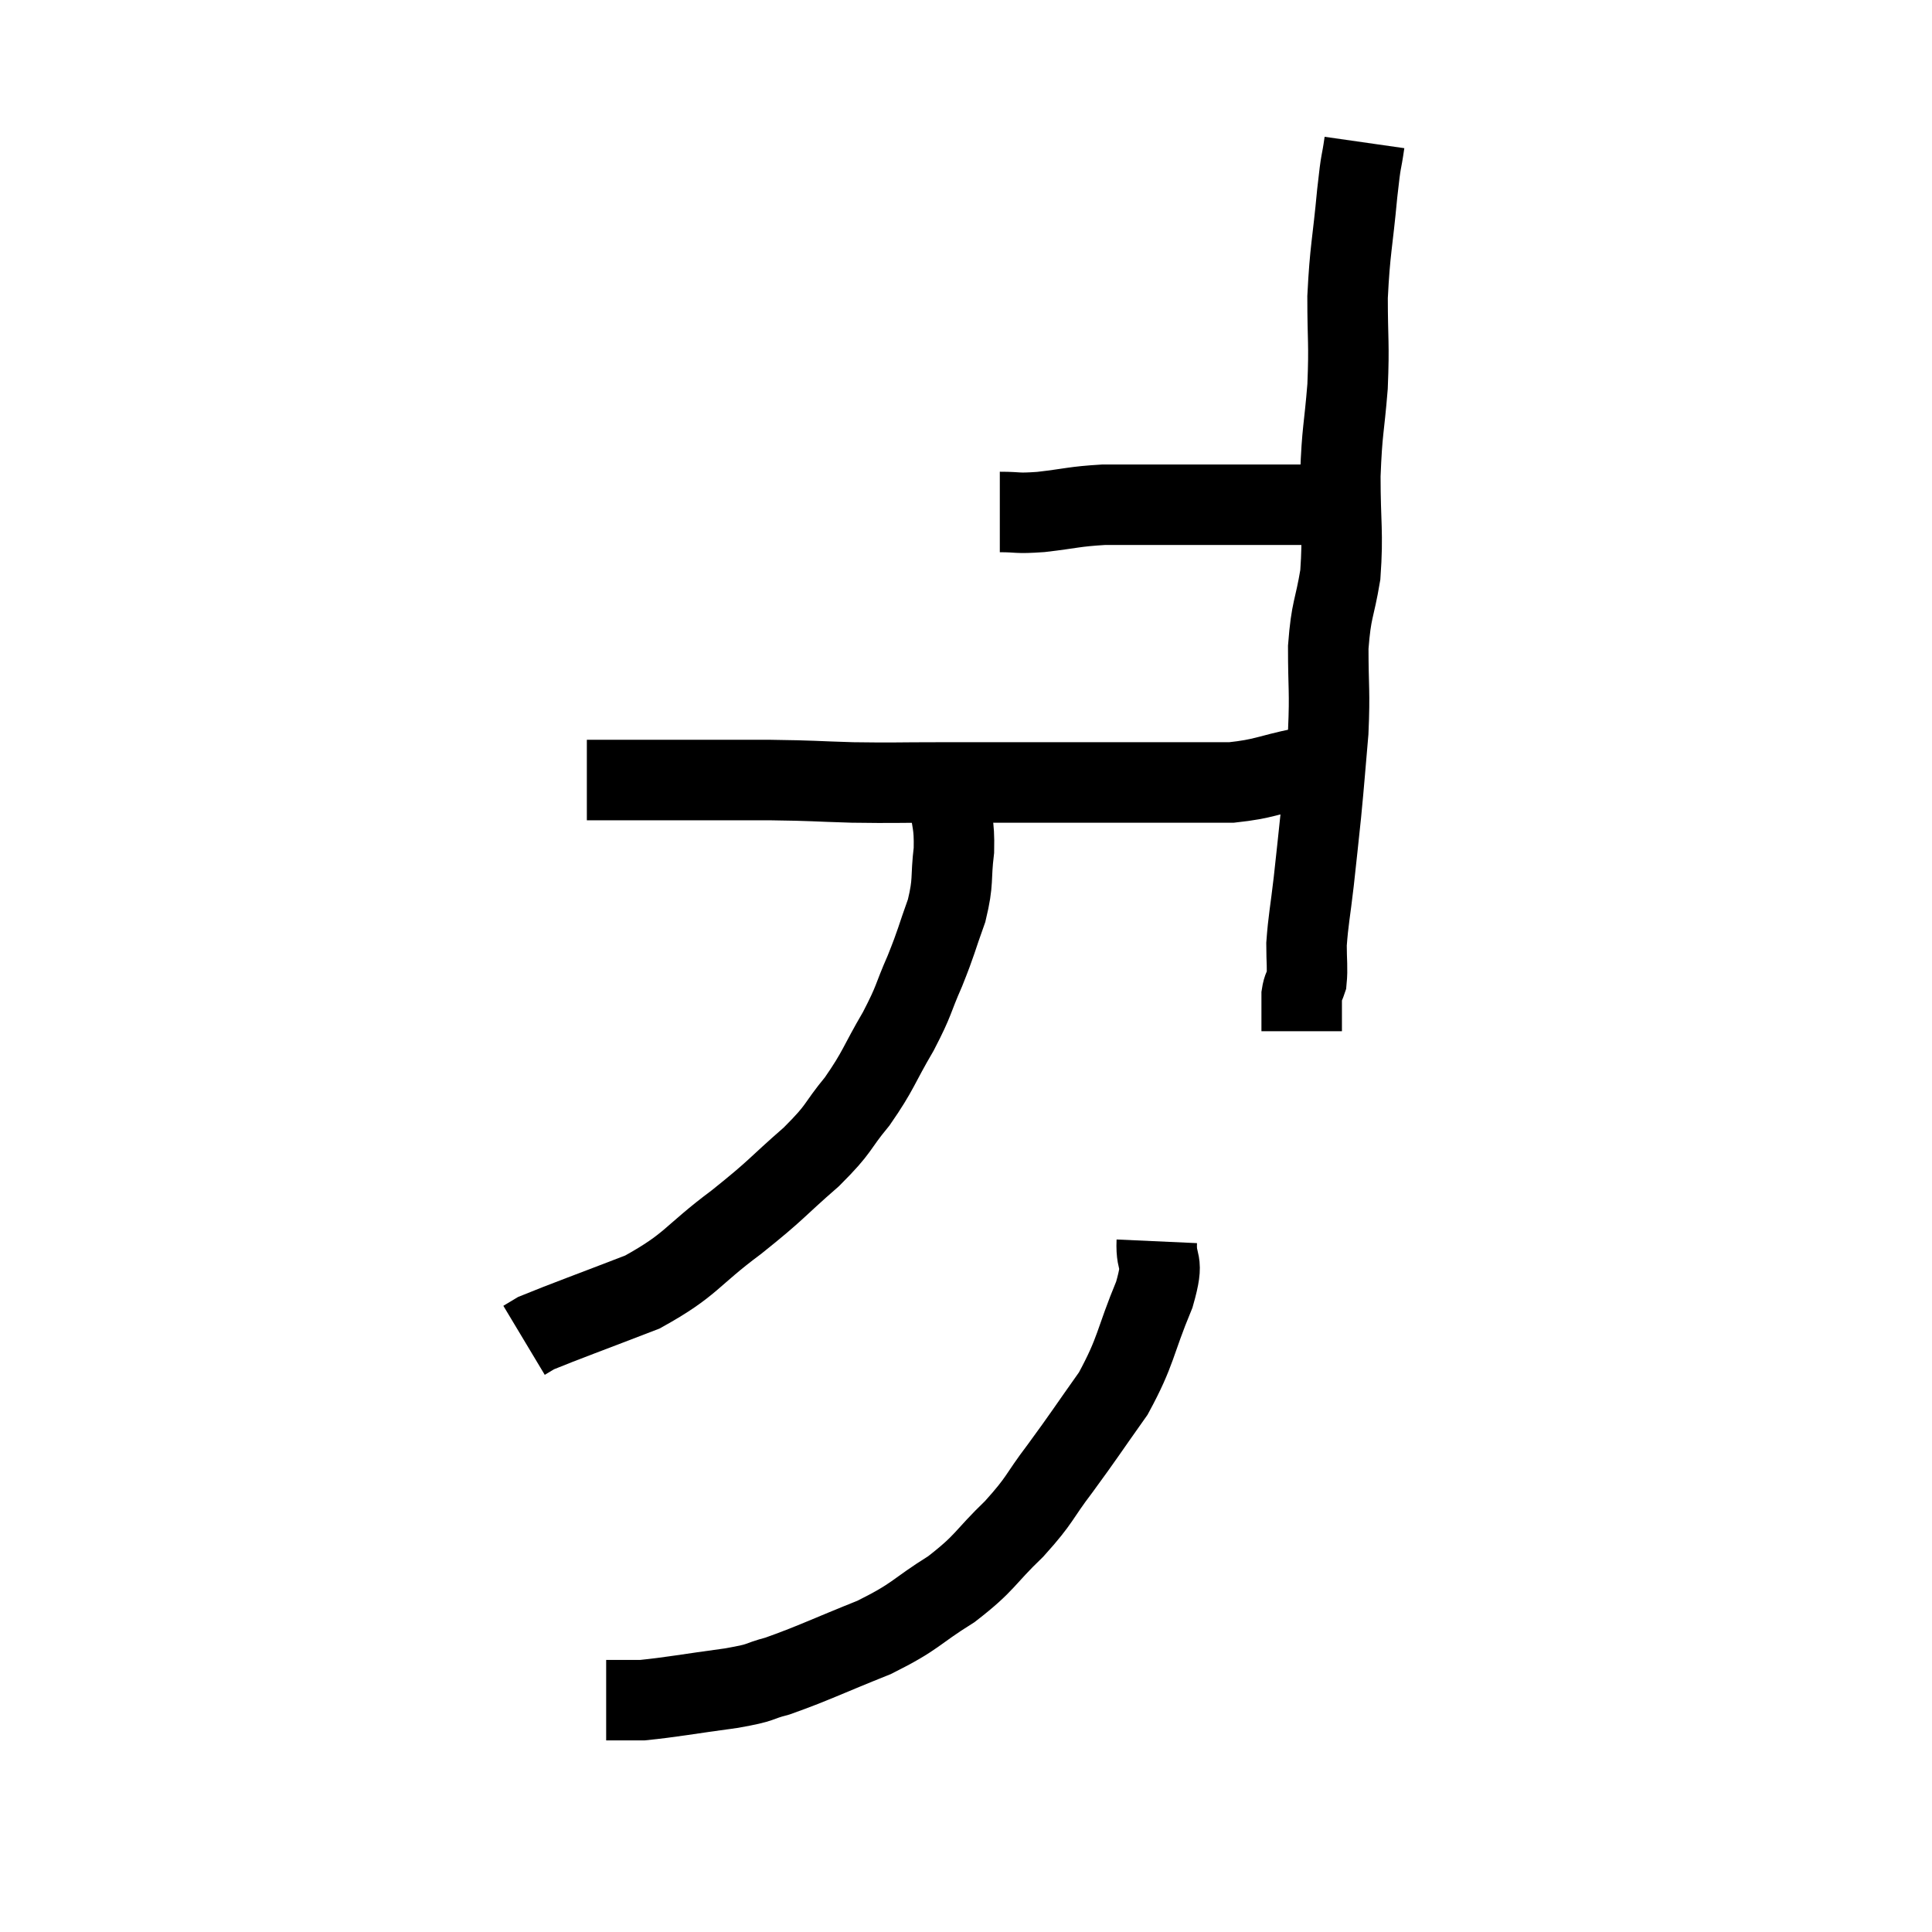 <svg width="48" height="48" viewBox="0 0 48 48" xmlns="http://www.w3.org/2000/svg"><path d="M 24.84 12.72 C 25.35 12.72, 25.215 12.765, 25.86 12.72 C 26.64 12.63, 26.67 12.585, 27.42 12.54 C 28.14 12.54, 28.23 12.54, 28.86 12.54 C 29.4 12.54, 29.355 12.54, 29.94 12.54 C 30.57 12.54, 30.735 12.54, 31.2 12.54 C 31.5 12.54, 31.575 12.54, 31.8 12.54 C 31.95 12.54, 31.935 12.54, 32.1 12.54 C 32.28 12.54, 32.34 12.54, 32.46 12.54 C 32.52 12.54, 32.4 12.54, 32.58 12.54 C 32.88 12.54, 32.985 12.51, 33.18 12.54 C 33.27 12.6, 33.315 12.63, 33.36 12.66 C 33.36 12.66, 33.36 12.66, 33.36 12.66 L 33.36 12.66" fill="none" stroke="black" stroke-width="2"></path><path d="M 33.9 3.54 C 33.81 4.17, 33.825 3.84, 33.72 4.8 C 33.6 6.09, 33.54 6.18, 33.48 7.38 C 33.48 8.49, 33.525 8.49, 33.48 9.6 C 33.39 10.71, 33.345 10.65, 33.3 11.82 C 33.3 13.05, 33.375 13.215, 33.3 14.28 C 33.15 15.18, 33.075 15.105, 33 16.08 C 33 17.13, 33.045 17.145, 33 18.18 C 32.91 19.2, 32.91 19.29, 32.82 20.22 C 32.73 21.06, 32.73 21.09, 32.64 21.9 C 32.55 22.68, 32.505 22.845, 32.46 23.46 C 32.46 23.91, 32.49 24.045, 32.46 24.36 C 32.4 24.54, 32.37 24.525, 32.34 24.72 C 32.34 24.93, 32.34 24.915, 32.34 25.14 C 32.34 25.38, 32.34 25.5, 32.34 25.62 C 32.34 25.62, 32.34 25.62, 32.34 25.62 C 32.34 25.62, 32.34 25.62, 32.34 25.62 C 32.34 25.62, 32.34 25.62, 32.34 25.62 C 32.34 25.62, 32.34 25.62, 32.34 25.62 L 32.34 25.62" fill="none" stroke="black" stroke-width="2"></path><path d="M 33.24 19.08 C 33.09 19.08, 33.165 19.08, 32.94 19.08 C 32.64 19.08, 32.925 18.99, 32.34 19.08 C 31.47 19.26, 31.425 19.35, 30.6 19.44 C 29.82 19.44, 29.97 19.44, 29.04 19.44 C 27.96 19.44, 27.75 19.44, 26.88 19.44 C 26.22 19.44, 26.445 19.44, 25.56 19.44 C 24.45 19.44, 24.435 19.44, 23.34 19.44 C 22.26 19.44, 22.23 19.455, 21.18 19.44 C 20.16 19.41, 20.265 19.395, 19.14 19.38 C 17.91 19.38, 17.595 19.38, 16.68 19.38 C 16.08 19.38, 16.005 19.38, 15.48 19.38 C 15.03 19.38, 14.805 19.38, 14.58 19.38 C 14.58 19.38, 14.58 19.38, 14.58 19.38 L 14.58 19.38" fill="none" stroke="black" stroke-width="2"></path><path d="M 23.28 19.32 C 23.31 19.38, 23.265 19.32, 23.34 19.44 C 23.46 19.62, 23.49 19.38, 23.58 19.8 C 23.64 20.46, 23.715 20.415, 23.7 21.12 C 23.61 21.87, 23.7 21.87, 23.52 22.62 C 23.25 23.37, 23.28 23.37, 22.98 24.12 C 22.65 24.87, 22.74 24.81, 22.32 25.62 C 21.81 26.49, 21.84 26.58, 21.3 27.36 C 20.73 28.05, 20.91 27.99, 20.16 28.74 C 19.23 29.55, 19.35 29.52, 18.3 30.36 C 17.13 31.23, 17.205 31.41, 15.96 32.1 C 14.64 32.61, 14.055 32.82, 13.32 33.12 C 13.17 33.21, 13.095 33.255, 13.02 33.3 L 13.02 33.3" fill="none" stroke="black" stroke-width="2"></path><path d="M 28.74 30.84 C 28.71 31.5, 28.95 31.215, 28.68 32.16 C 28.17 33.39, 28.245 33.54, 27.66 34.62 C 27 35.55, 26.955 35.64, 26.34 36.48 C 25.77 37.23, 25.875 37.23, 25.2 37.98 C 24.42 38.73, 24.51 38.805, 23.64 39.48 C 22.68 40.08, 22.8 40.14, 21.72 40.68 C 20.52 41.16, 20.205 41.325, 19.32 41.64 C 18.75 41.79, 19.02 41.79, 18.18 41.94 C 17.07 42.09, 16.695 42.165, 15.96 42.24 C 15.6 42.24, 15.465 42.24, 15.24 42.24 C 15.15 42.24, 15.105 42.24, 15.06 42.24 L 15.06 42.24" fill="none" stroke="black" stroke-width="2"></path></svg>